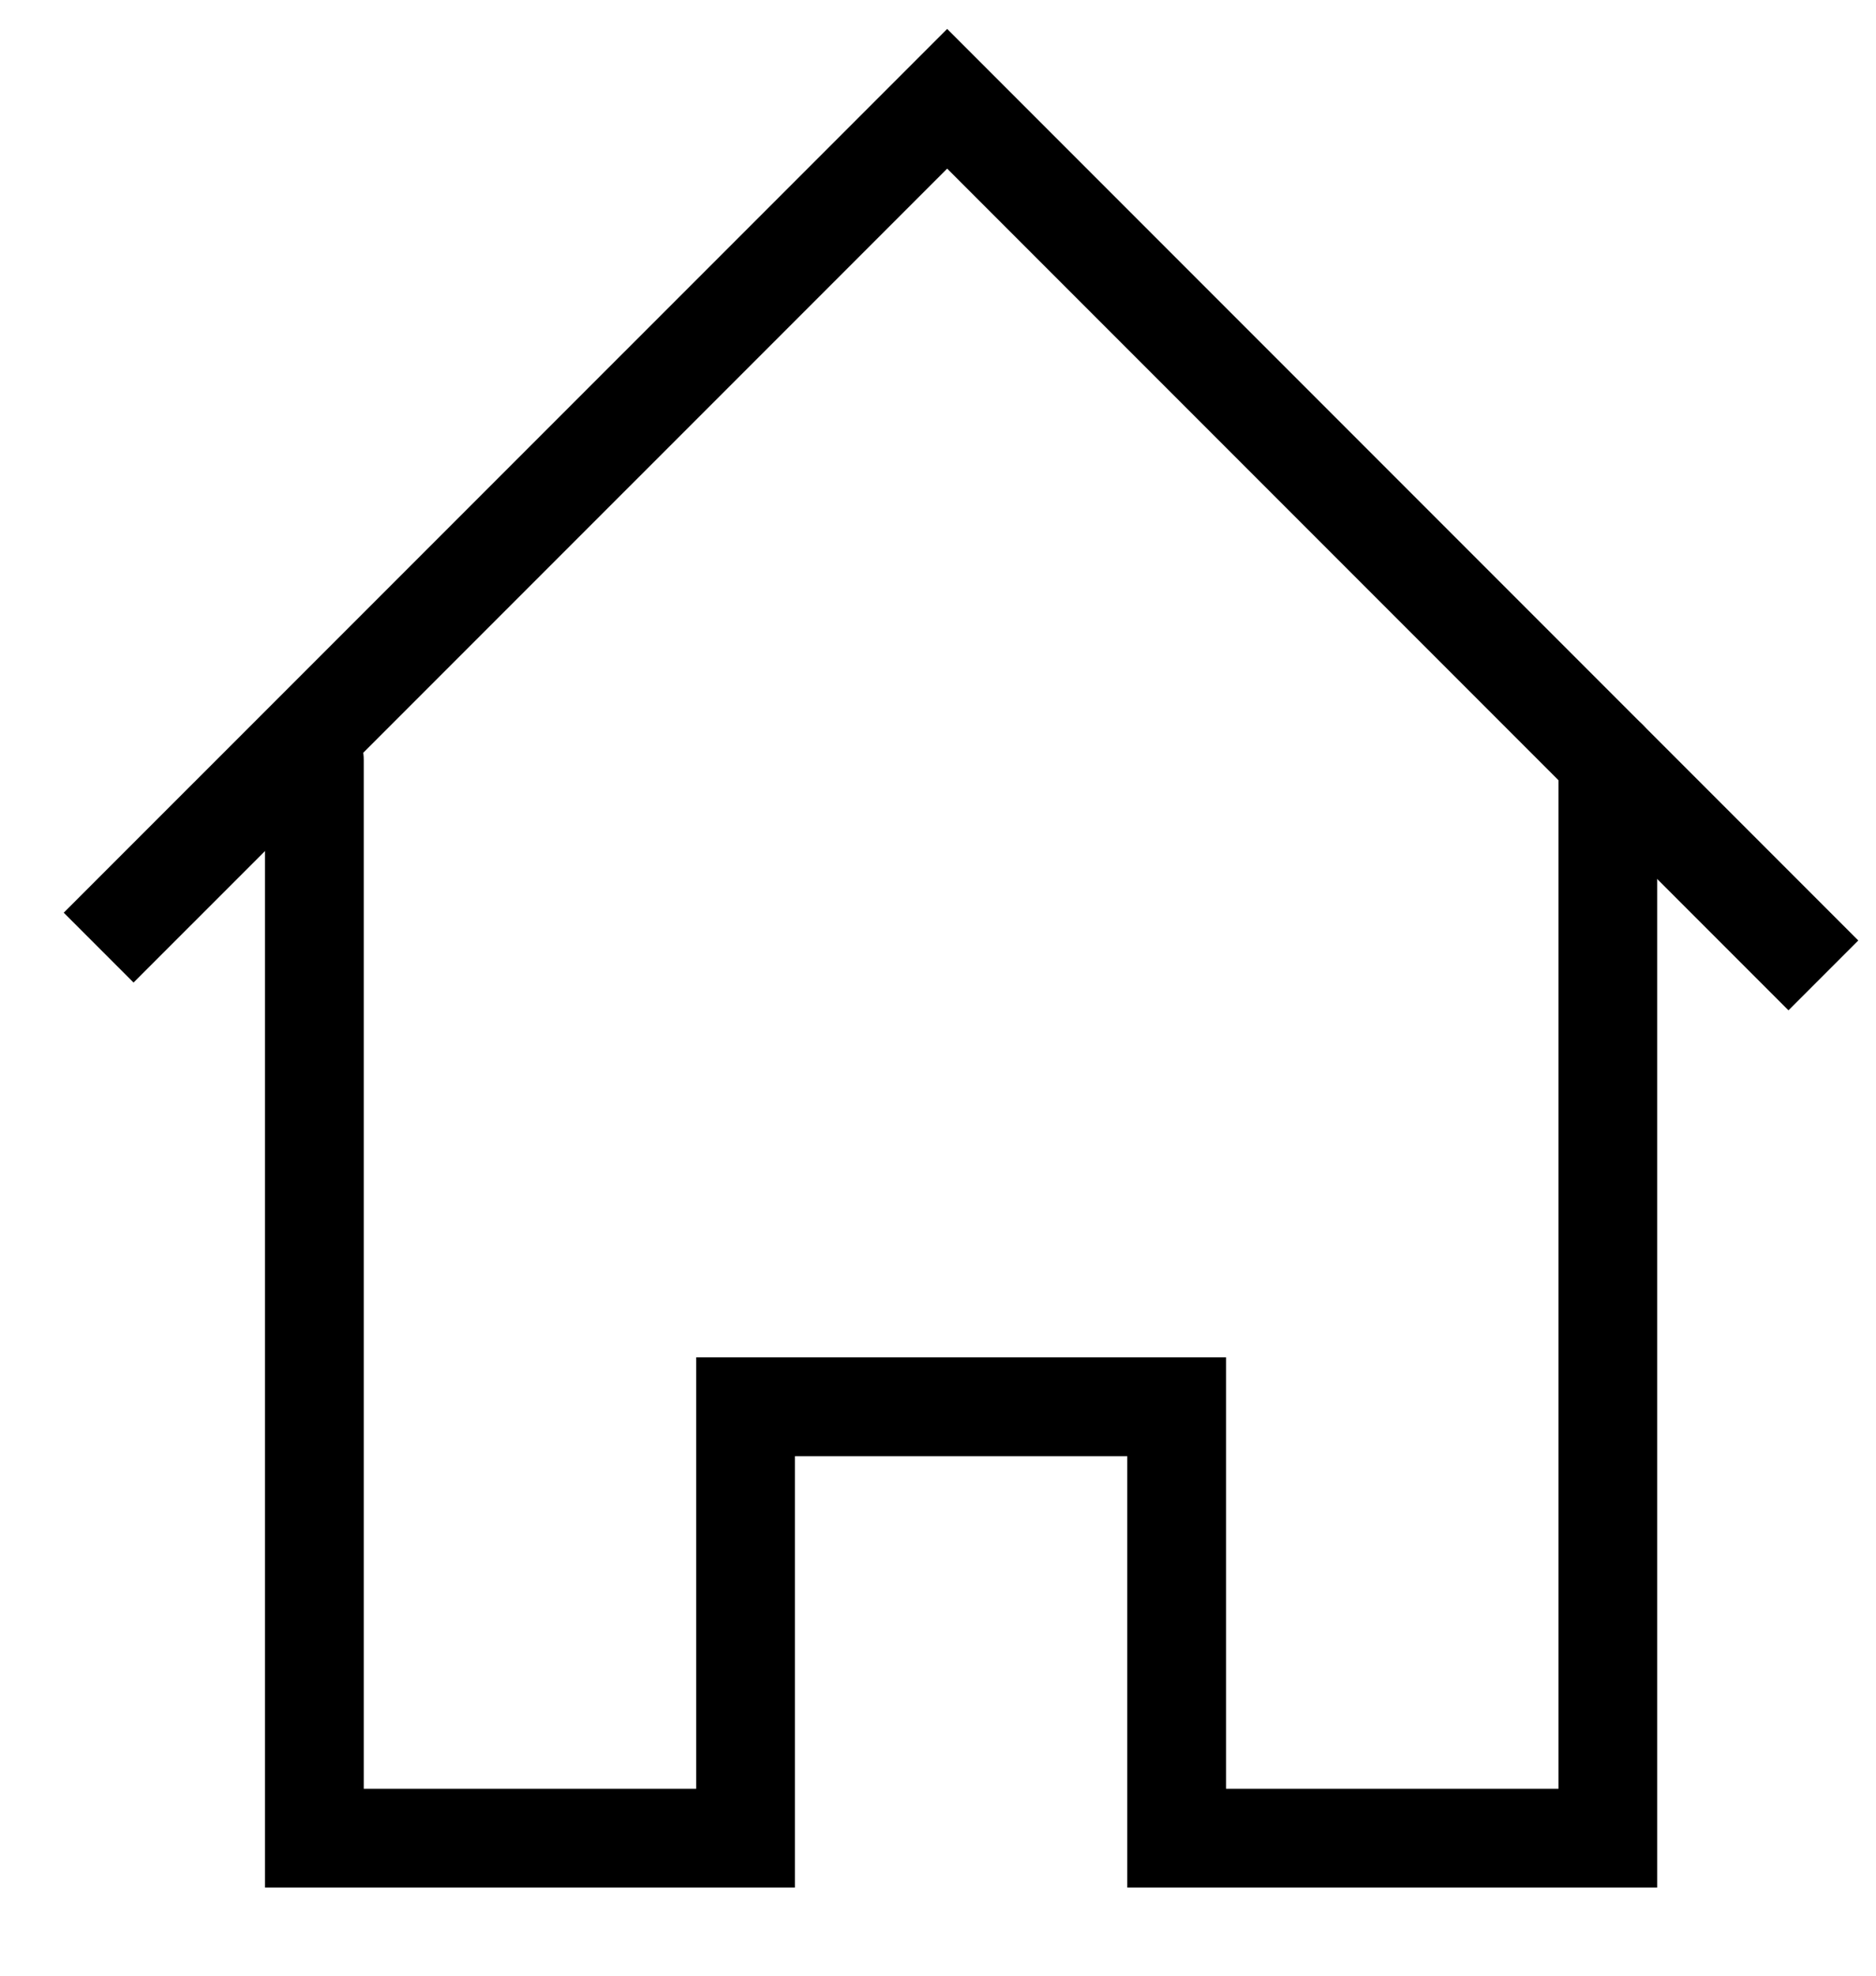 <svg width="19" height="20" viewBox="0 0 19 20" fill="none" xmlns="http://www.w3.org/2000/svg">
<path d="M18.467 9.874L9.593 1L0.999 9.593" stroke="black"/>
<path d="M3.184 7.691V18.608H7.551V14.241H11.917V18.608H16.284V7.691" stroke="black" stroke-linecap="round"/>
</svg>
